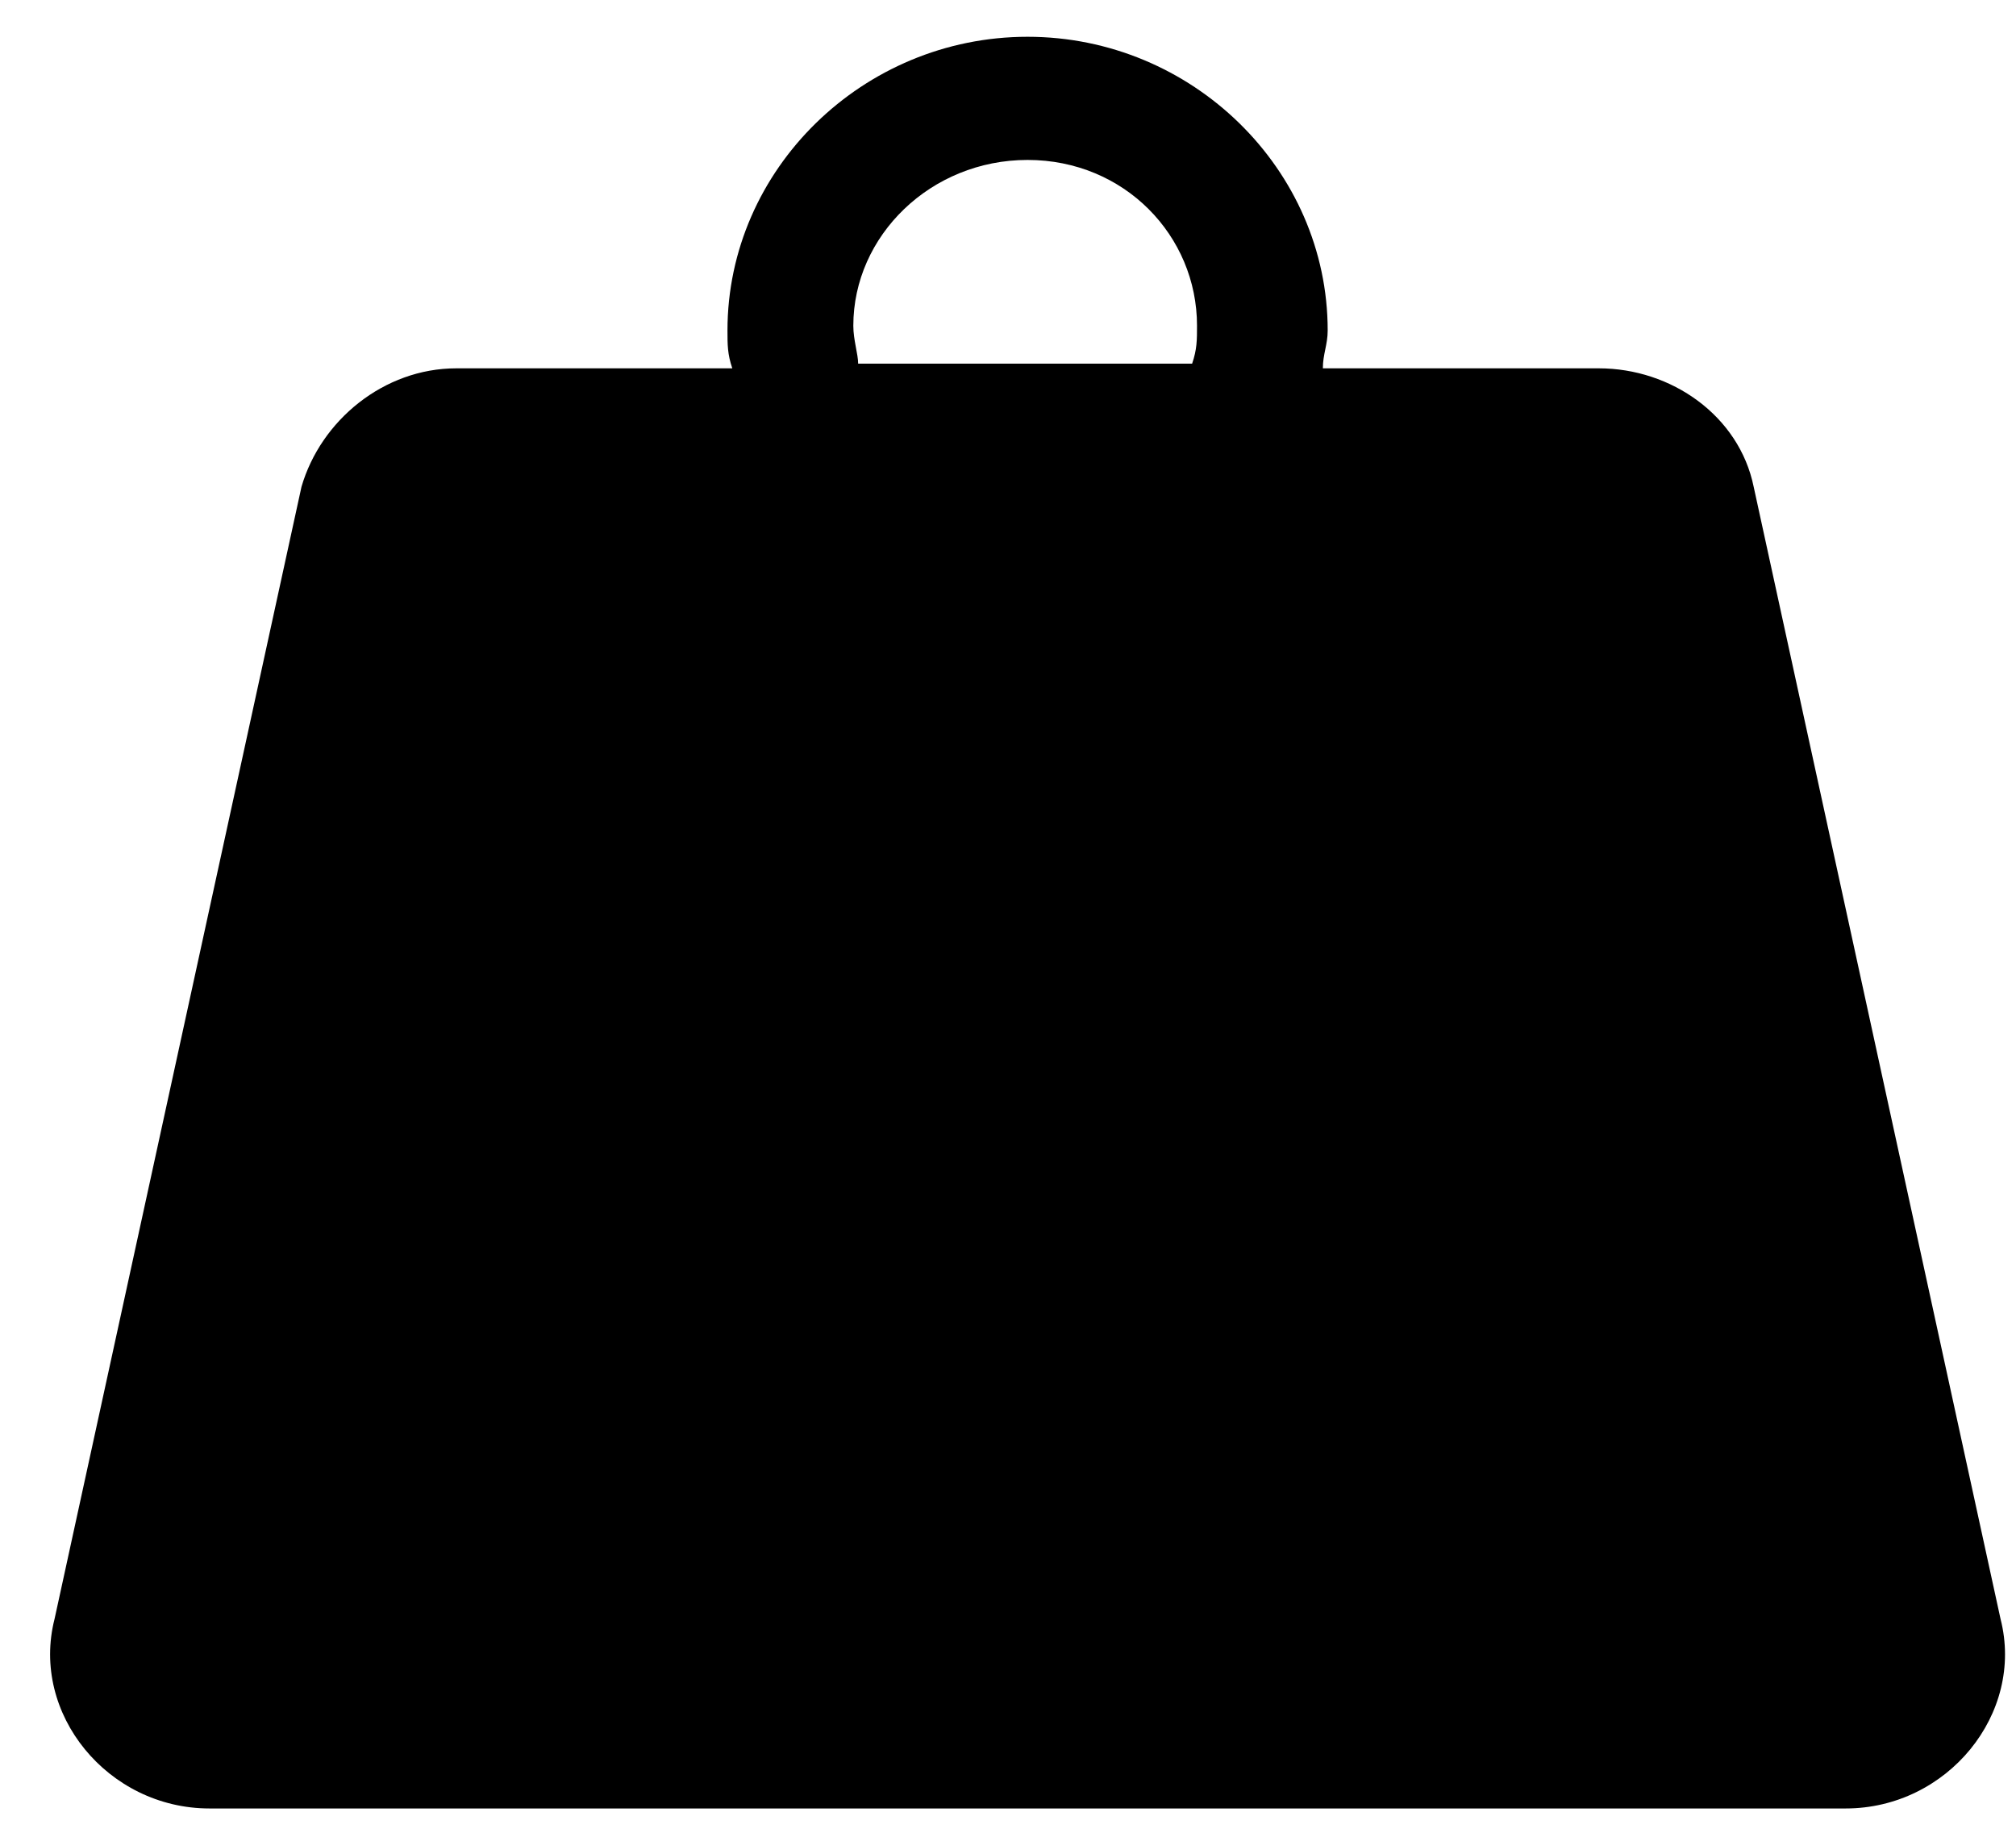 <svg width="33" height="30" viewBox="0 0 33 30" fill="none" xmlns="http://www.w3.org/2000/svg">
<path d="M32.747 26.5L28.706 7.968C28.468 6.805 27.359 6.029 26.171 6.029H21.654C21.654 5.797 21.733 5.642 21.733 5.409C21.733 2.773 19.514 0.602 16.82 0.602C14.126 0.602 11.908 2.773 11.908 5.409C11.908 5.642 11.908 5.797 11.987 6.029H7.47C6.282 6.029 5.251 6.882 4.935 7.968L0.893 26.5C0.497 28.051 1.765 29.602 3.429 29.602H30.212C31.876 29.602 33.144 28.051 32.747 26.5ZM13.968 5.332C13.968 3.858 15.236 2.618 16.82 2.618C18.405 2.618 19.594 3.858 19.594 5.332C19.594 5.564 19.594 5.719 19.514 5.952H14.047C14.047 5.797 13.968 5.564 13.968 5.332Z" fill="black"/>
</svg>
